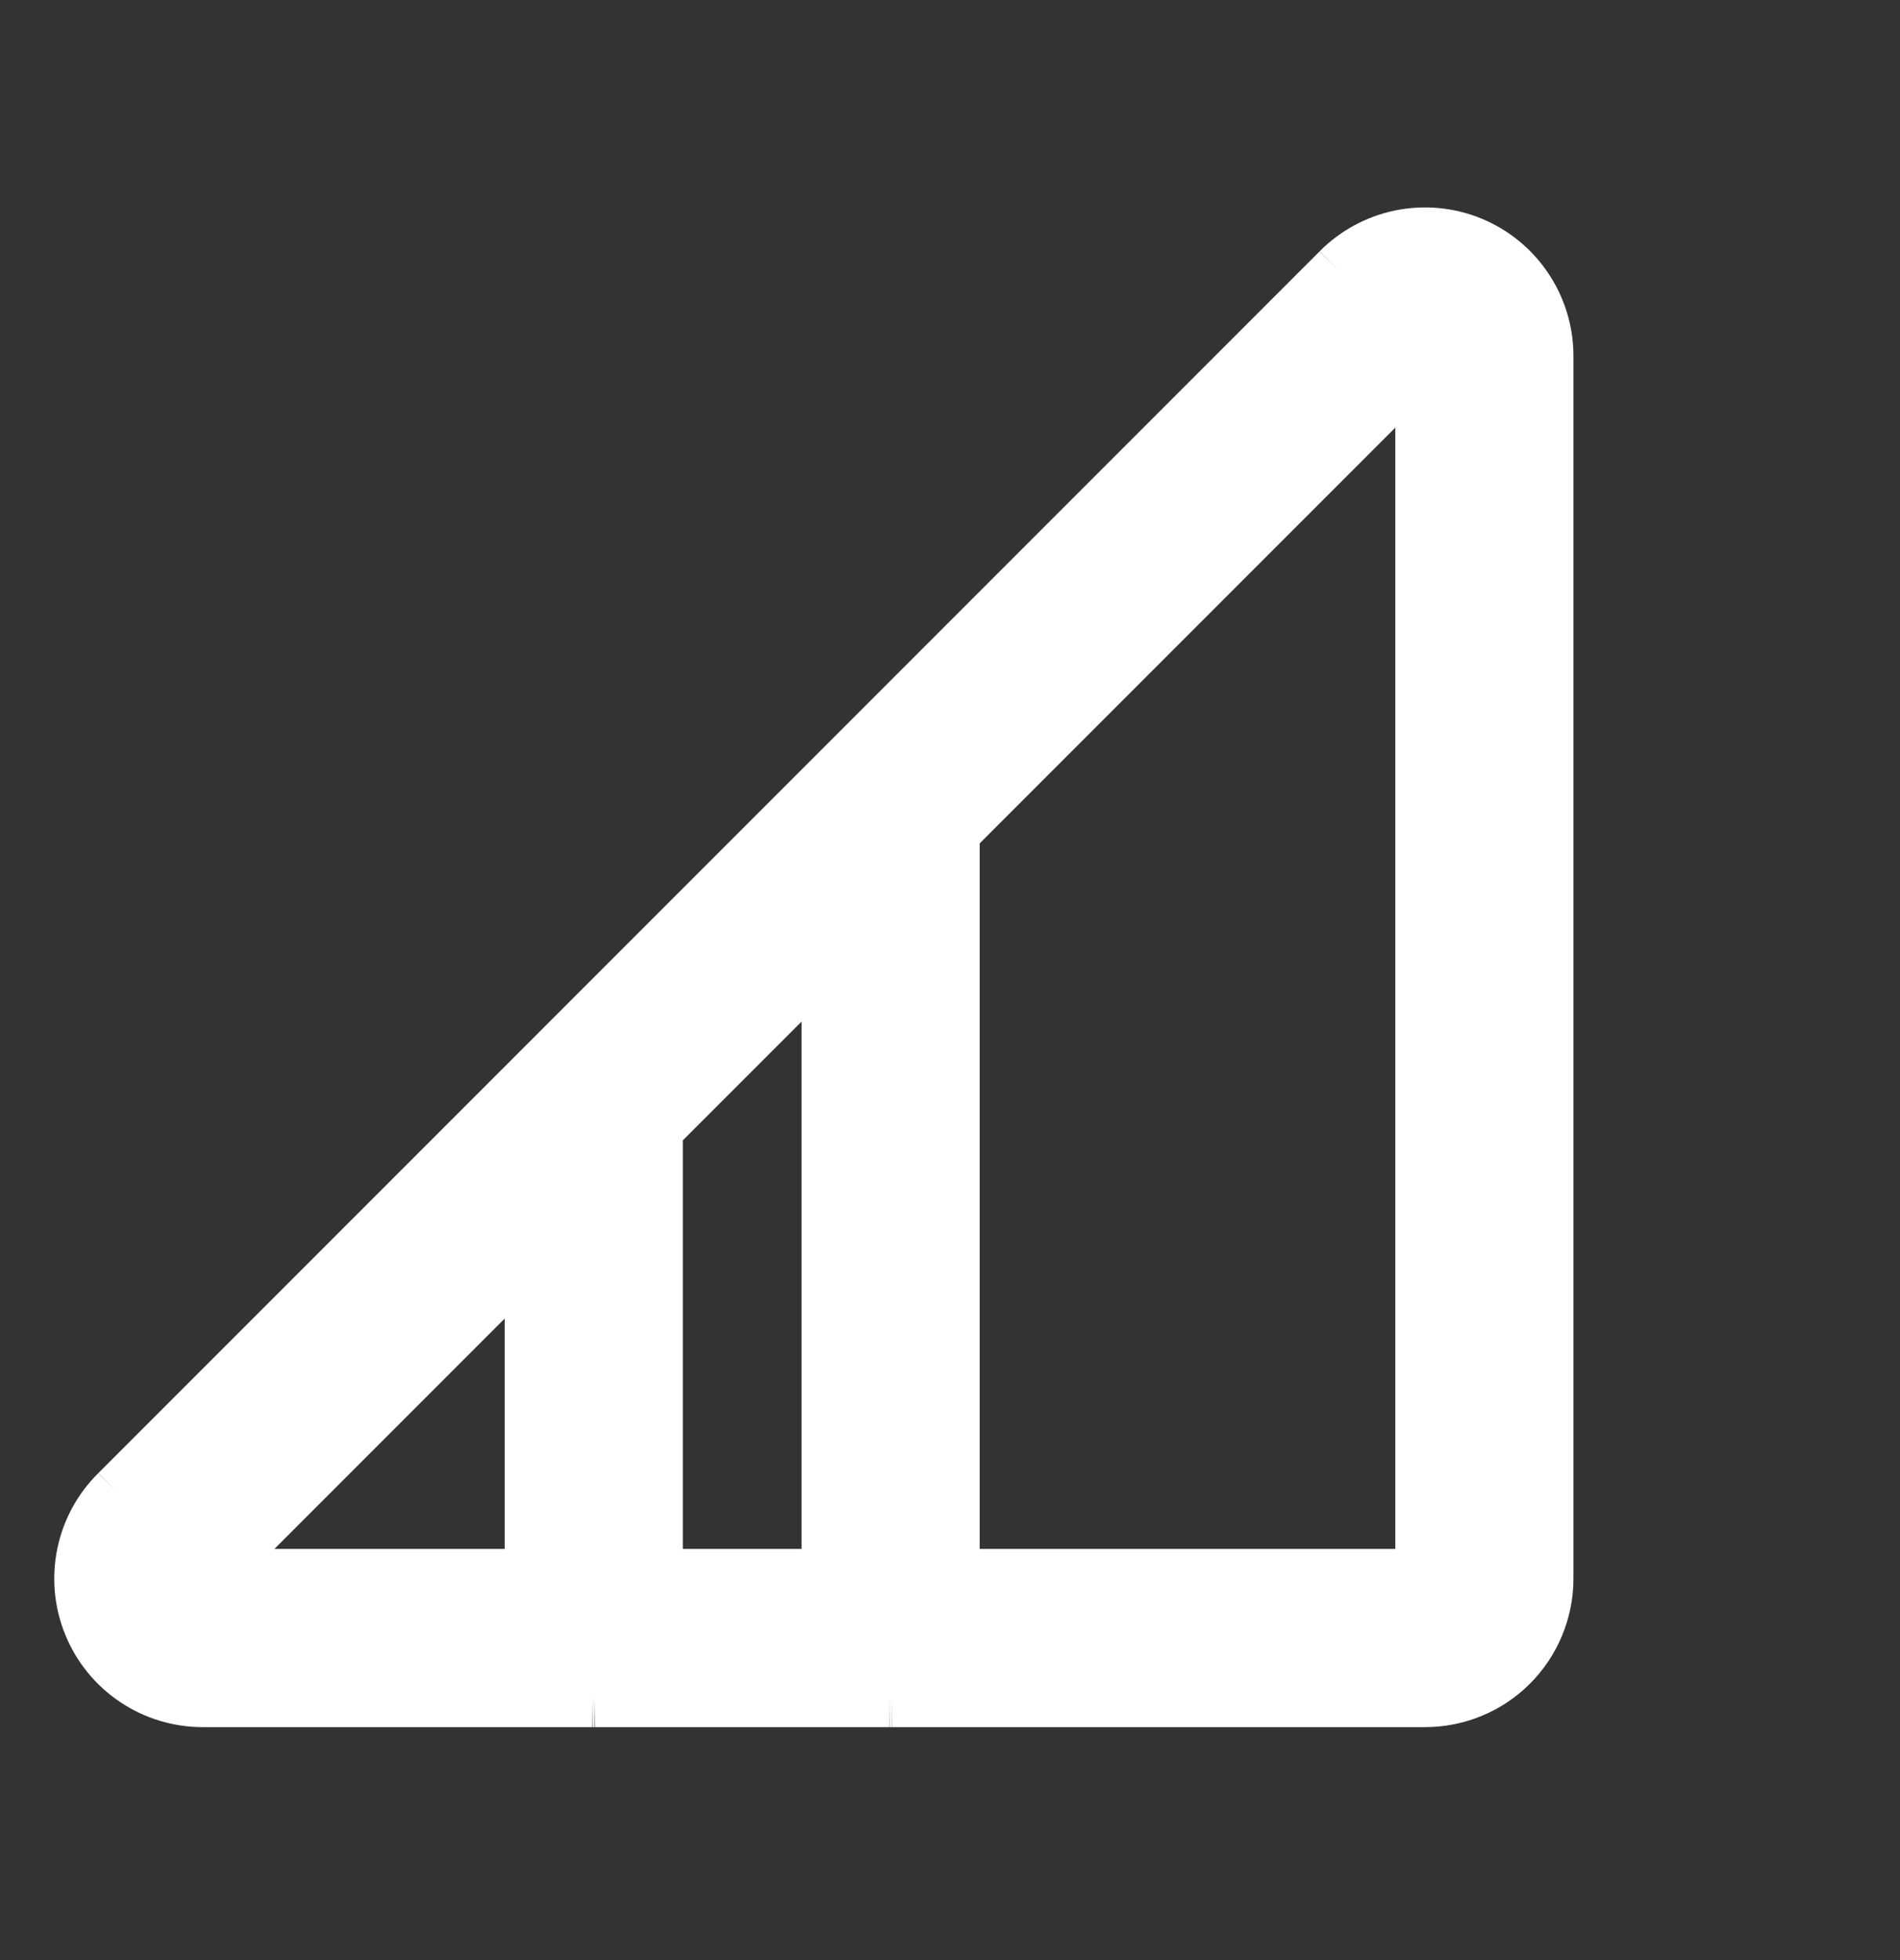 <svg width="32" height="33" viewBox="0 0 32 33" fill="none" xmlns="http://www.w3.org/2000/svg">
<rect x="0" y="0" width="32" height="33" fill="#333333" stroke="none"/>
<path fill-rule="evenodd" clip-rule="evenodd" d="M23.598 4.033C23.986 3.953 24.39 3.991 24.757 4.141C25.124 4.291 25.438 4.547 25.659 4.876C25.881 5.205 25.999 5.592 26 5.989L26 5.991L26 26.578C26 27.108 25.789 27.617 25.414 27.992C25.039 28.367 24.53 28.578 24 28.578H15.015L15 28.578L14.985 28.578H10.015C10.01 28.578 10.005 28.578 10 28.578C9.995 28.578 9.99 28.578 9.985 28.578H3.412L3.411 28.578C3.014 28.577 2.627 28.459 2.298 28.237C1.969 28.016 1.713 27.702 1.563 27.335C1.413 26.968 1.375 26.564 1.455 26.176C1.534 25.789 1.727 25.434 2.007 25.156L22.578 4.586C22.856 4.305 23.211 4.113 23.598 4.033ZM11 26.578H14V15.992L11 18.992V26.578ZM9 20.992V26.578H3.414L9 20.992ZM24 26.578H16V13.992L23.994 5.998L24 5.992L24 26.578Z" fill="white"/>
<path fill-rule="evenodd" clip-rule="evenodd" d="M24.567 4.604C24.292 4.491 23.99 4.463 23.698 4.523C23.408 4.582 23.142 4.727 22.934 4.937L22.932 4.939L2.361 25.51L2.359 25.512C2.149 25.72 2.004 25.986 1.945 26.276C1.885 26.568 1.913 26.87 2.026 27.146C2.138 27.421 2.33 27.657 2.577 27.823C2.824 27.989 3.114 28.078 3.412 28.078L9.992 28.078L10 28.078L10.008 28.078L10.015 28.078L14.989 28.078L15 28.078L15.015 28.078L24 28.078C24.398 28.078 24.779 27.92 25.061 27.639C25.342 27.357 25.5 26.976 25.5 26.578L25.5 5.992L25.5 5.991C25.499 5.693 25.41 5.402 25.244 5.155C25.078 4.908 24.843 4.716 24.567 4.604ZM23.497 3.543C23.983 3.444 24.487 3.49 24.946 3.678C25.405 3.866 25.797 4.185 26.074 4.597C26.351 5.008 26.499 5.492 26.5 5.988L26.5 5.989L26.5 5.991L26.5 26.578C26.5 27.241 26.236 27.877 25.768 28.346C25.299 28.815 24.663 29.078 24 29.078H15.017L15.018 29.078L15.015 28.578V29.078L15.004 29.078L14.996 29.078L14.985 29.078V28.578L14.981 29.078L14.983 29.078H10.015L10.022 29.078L10.015 28.578V29.078L10 29.078L9.985 29.078V28.578L9.978 29.078L9.985 29.078L3.41 29.078C2.914 29.077 2.43 28.929 2.019 28.652C1.607 28.376 1.288 27.983 1.1 27.524C0.912 27.065 0.865 26.561 0.965 26.075C1.064 25.592 1.304 25.149 1.655 24.802L1.654 24.803L2.007 25.156L1.656 24.801L22.223 4.234L22.578 4.586L22.225 4.232L22.224 4.233C22.571 3.882 23.014 3.643 23.497 3.543ZM24.19 5.53C24.378 5.607 24.5 5.79 24.5 5.992L24.5 26.578C24.5 26.854 24.276 27.078 24 27.078H16C15.724 27.078 15.5 26.854 15.5 26.578V13.992C15.5 13.86 15.553 13.732 15.646 13.639L23.64 5.645L23.641 5.644L23.645 5.64C23.788 5.496 24.003 5.453 24.19 5.53ZM23.5 7.199L16.5 14.199V26.078H23.5L23.5 7.199ZM14.191 15.53C14.378 15.608 14.5 15.79 14.5 15.992V26.578C14.5 26.854 14.276 27.078 14 27.078H11C10.724 27.078 10.5 26.854 10.5 26.578V18.992C10.5 18.86 10.553 18.733 10.646 18.639L13.646 15.639C13.789 15.496 14.004 15.453 14.191 15.53ZM11.5 19.199V26.078H13.5V17.199L11.5 19.199ZM9.191 20.53C9.378 20.608 9.5 20.79 9.5 20.992V26.578C9.5 26.854 9.276 27.078 9 27.078H3.414C3.212 27.078 3.03 26.956 2.952 26.769C2.875 26.582 2.918 26.367 3.061 26.224L8.646 20.639C8.789 20.496 9.004 20.453 9.191 20.53ZM4.621 26.078H8.5V22.199L4.621 26.078Z" fill="white"/>
</svg>

